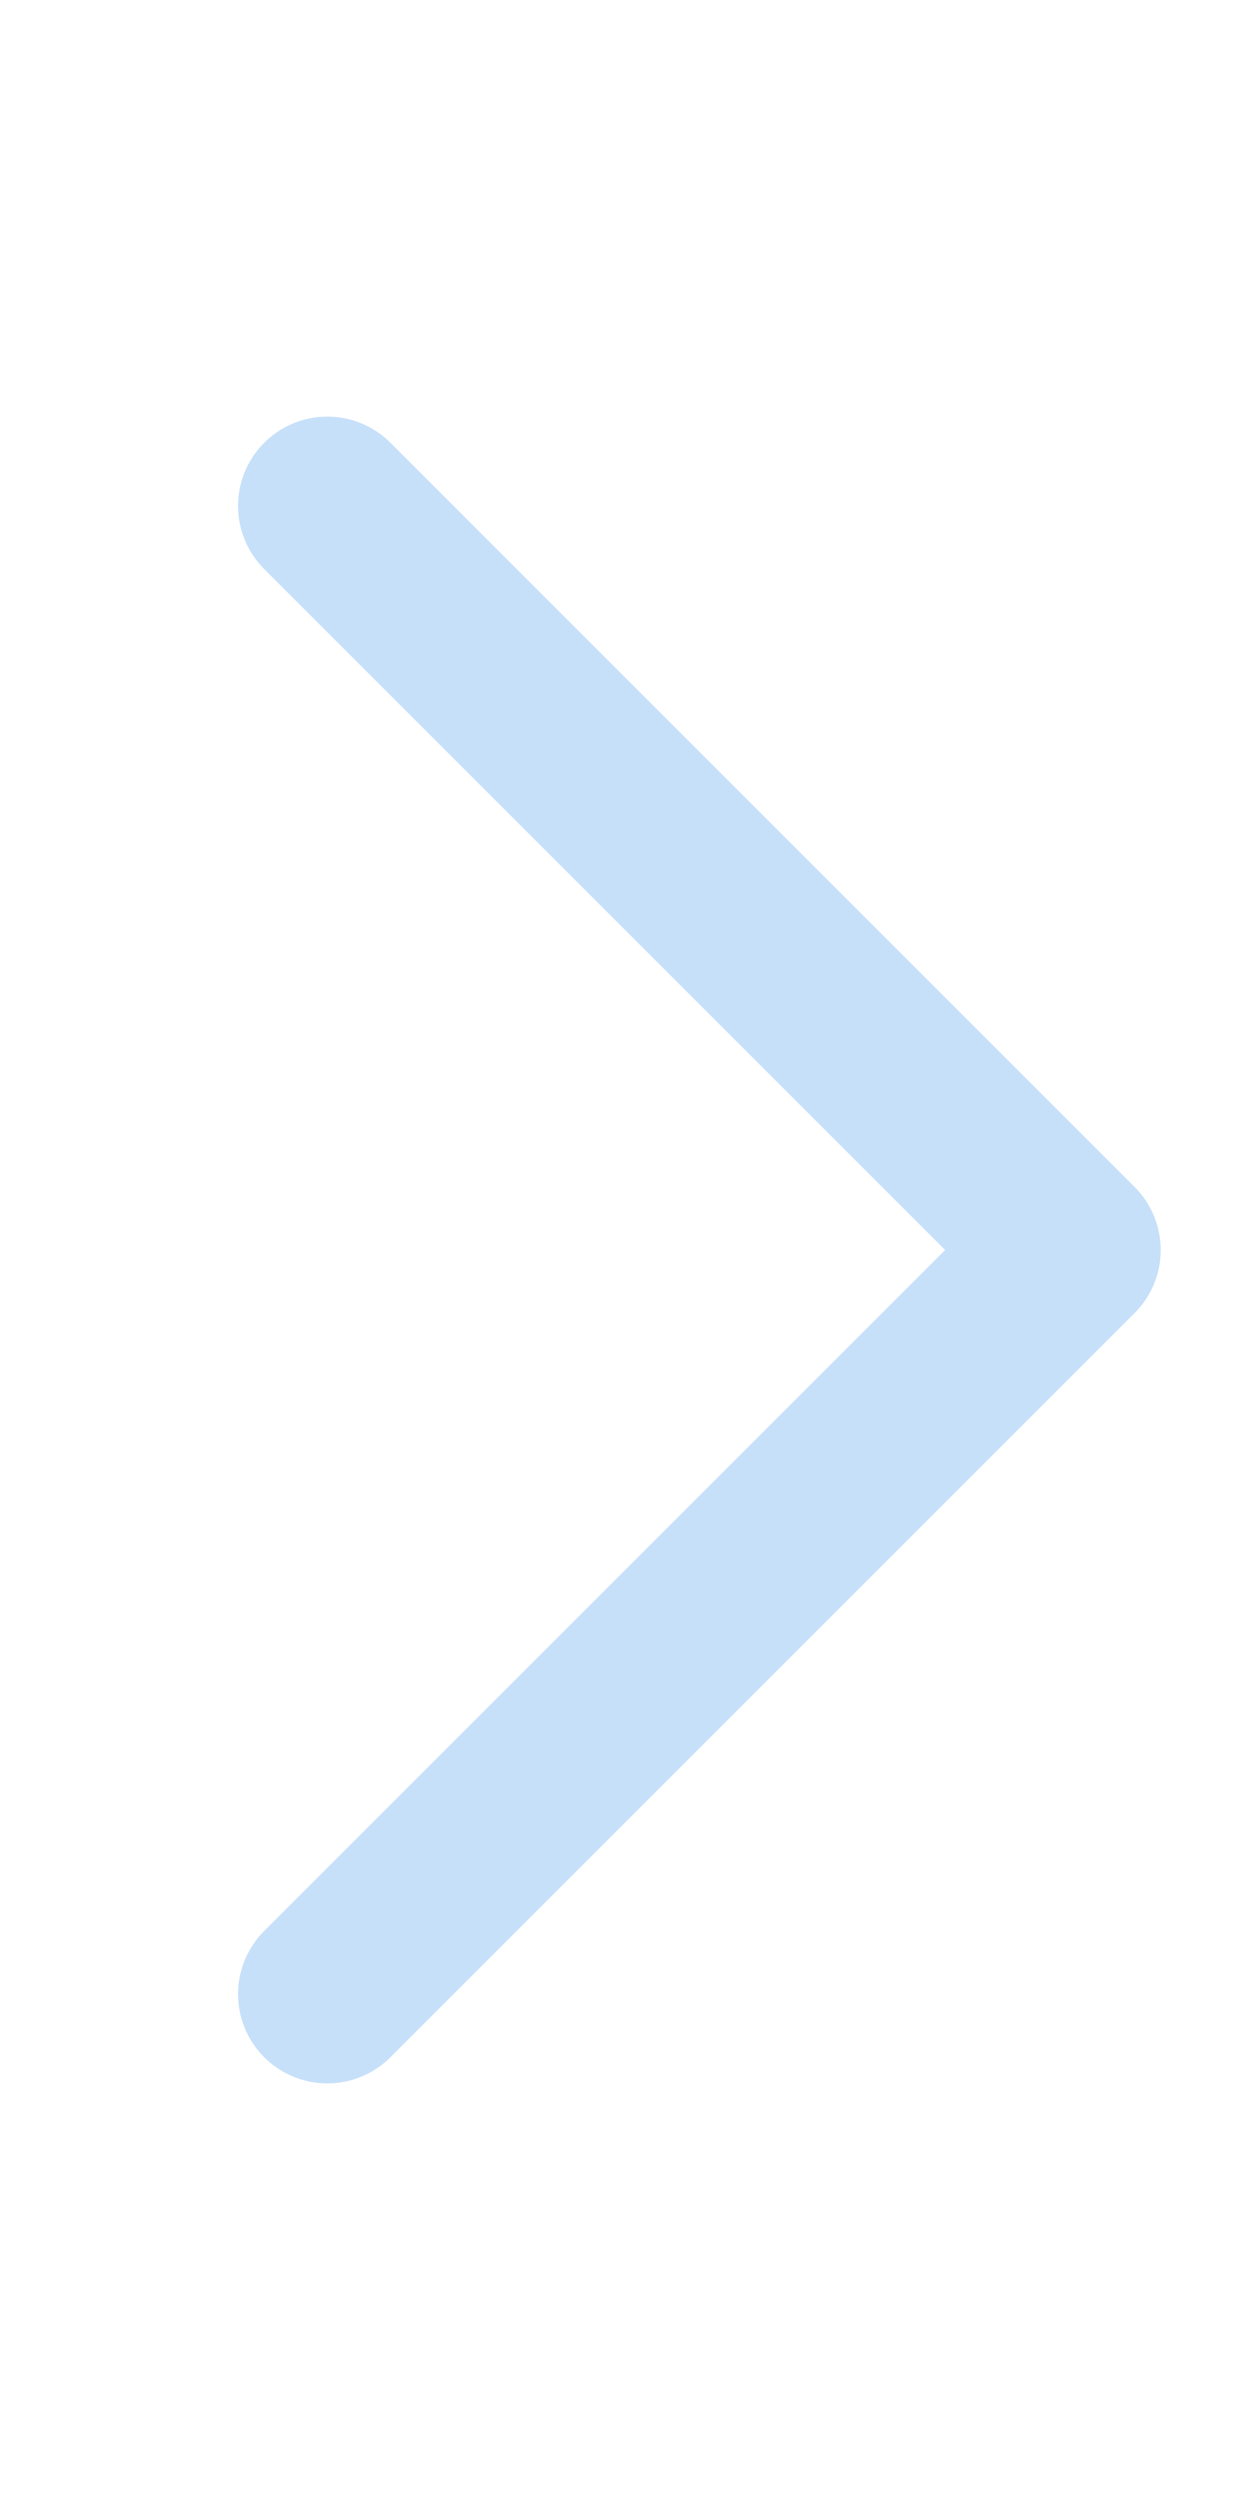 <svg width="5" height="10" viewBox="0 0 7 12" fill="none" xmlns="http://www.w3.org/2000/svg">
<path d="M1.833 10.167L6 6L1.833 1.833" stroke="#C7E0FA" strokeWidth="2" stroke-linecap="round" stroke-linejoin="round"/>
</svg>
